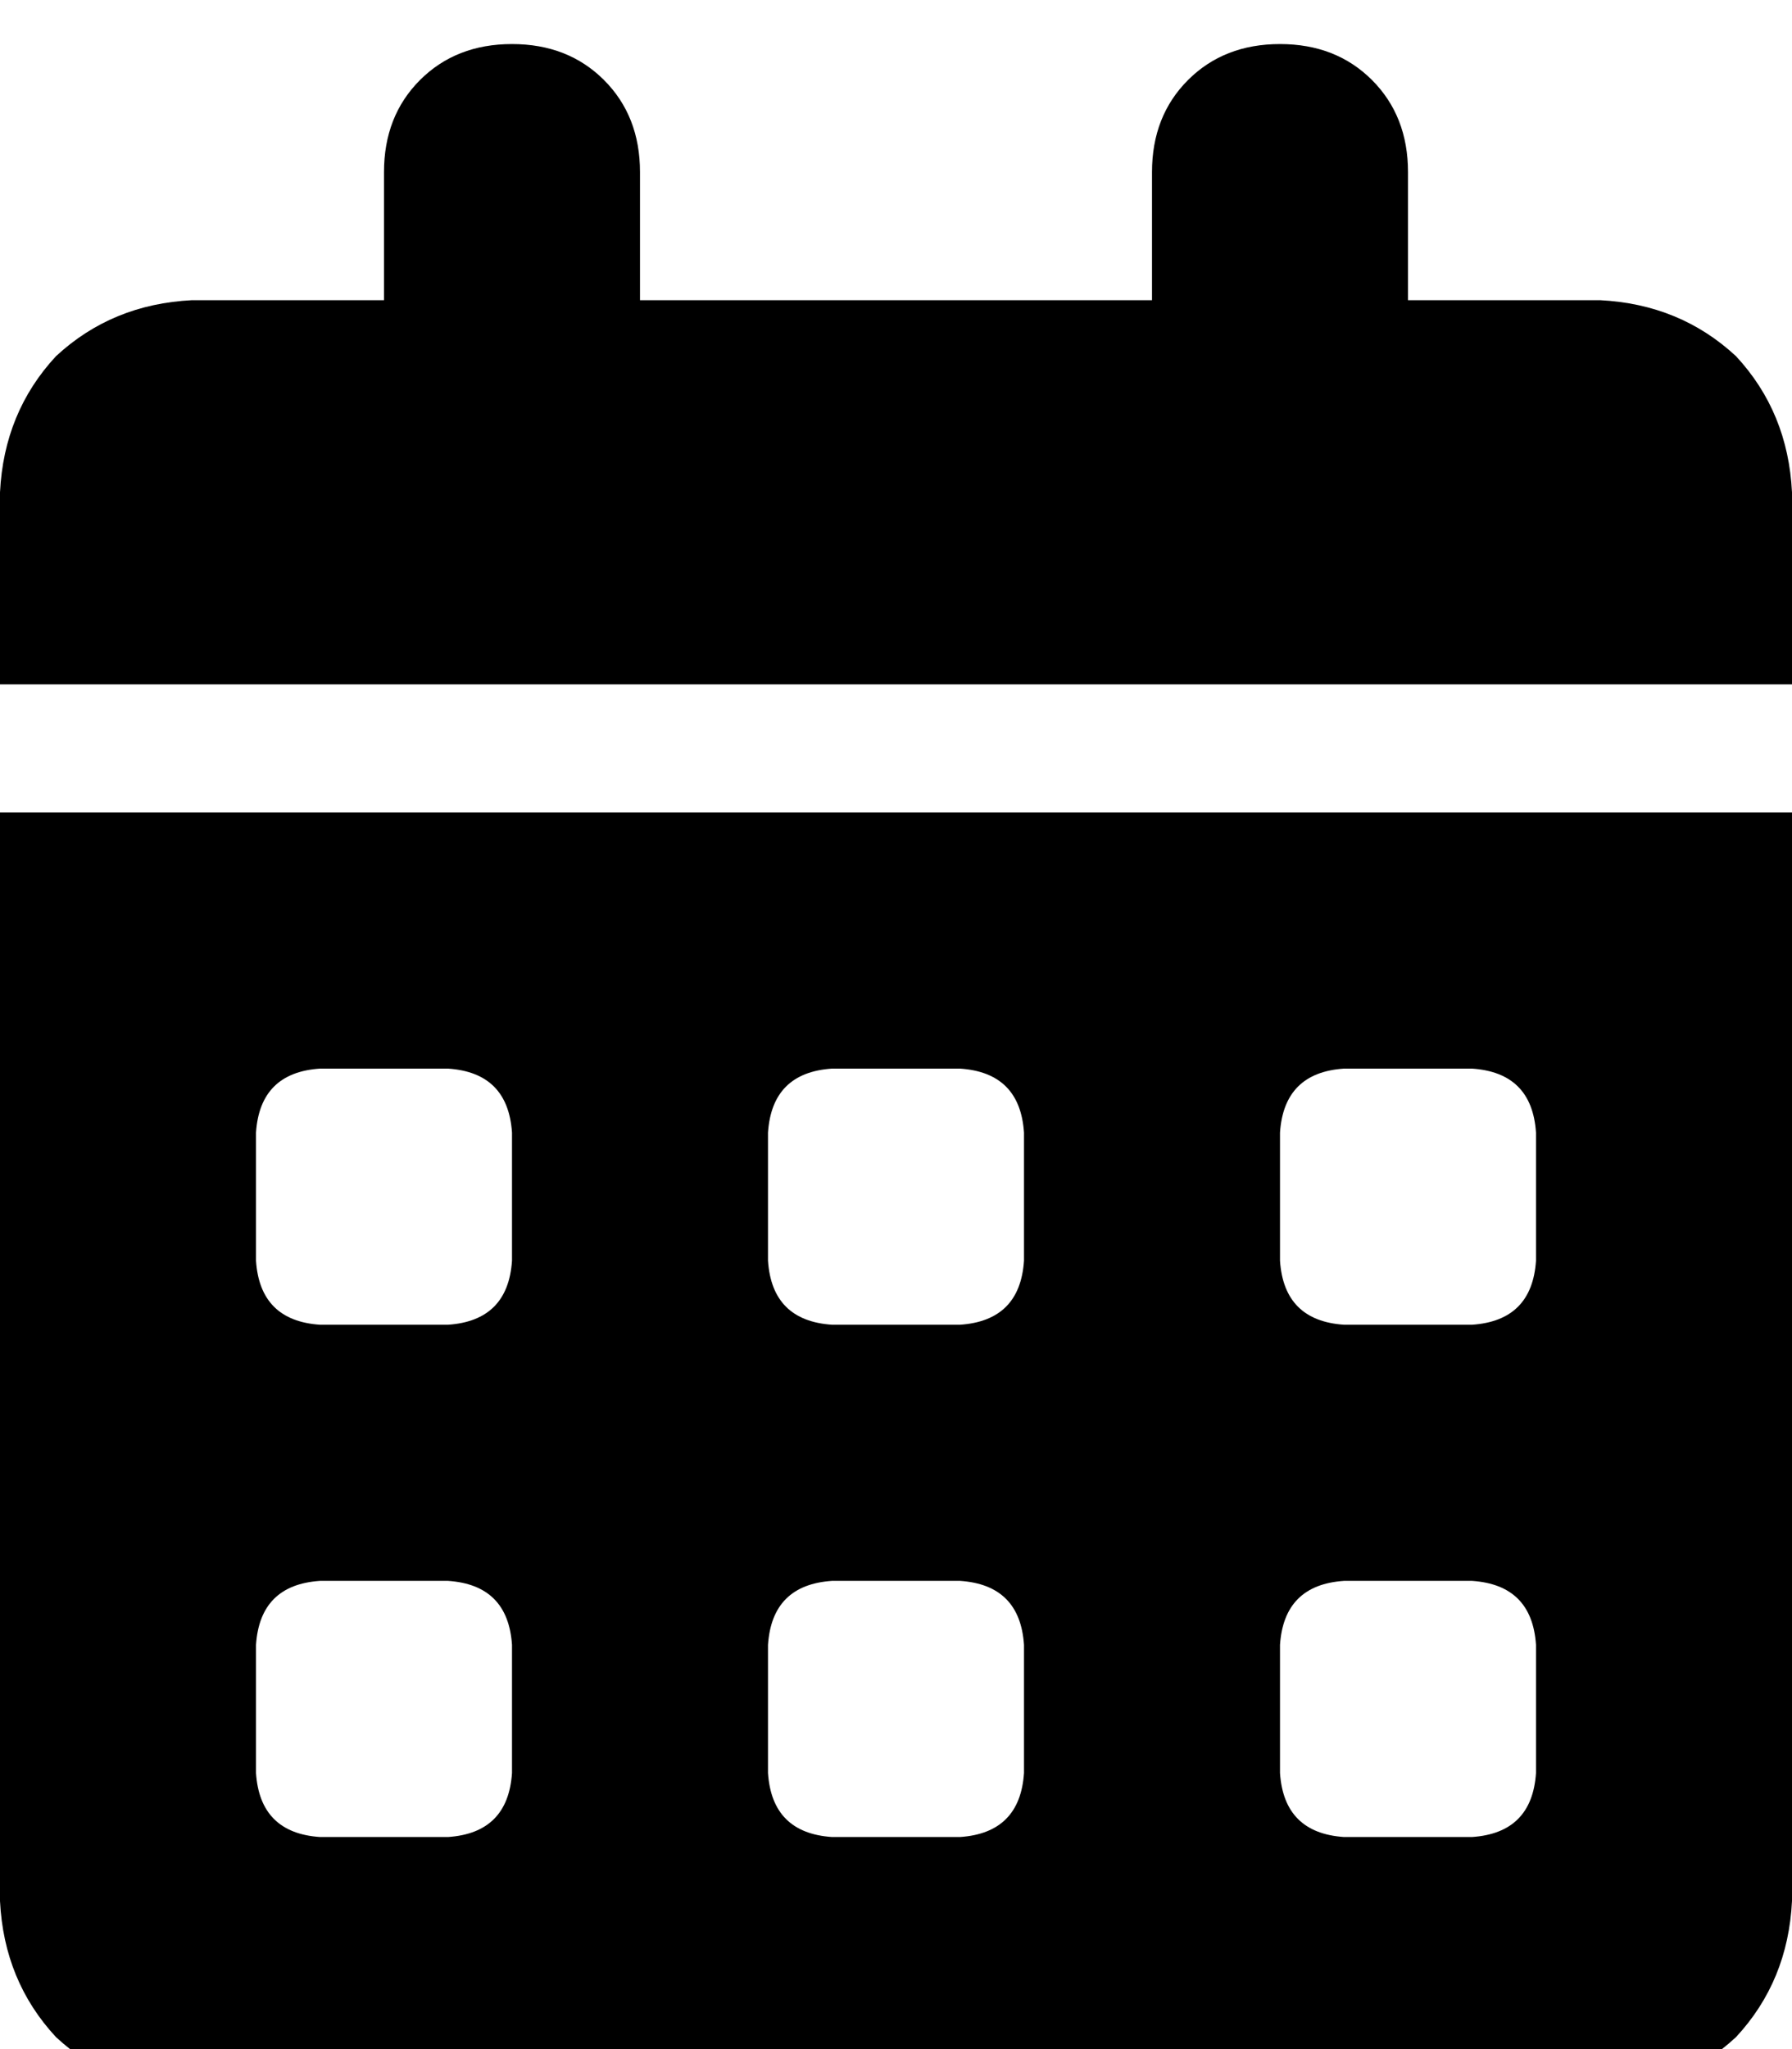 <svg xmlns="http://www.w3.org/2000/svg" xmlns:xlink="http://www.w3.org/1999/xlink" fill="none" version="1.1" width="31.5" height="36" viewBox="0 0 31.5 36"><defs><clipPath id="master_svg0_5_6247"><rect x="0" y="0" width="31.5" height="36" rx="0"/></clipPath></defs><g clip-path="url(#master_svg0_5_6247)"><g transform="matrix(1,0,0,-1,0,73.547)"><g><path d="M9,72.773Q9.984,72.773,10.617,72.141Q11.25,71.508,11.25,70.523L11.25,68.273L20.25,68.273L20.25,70.523Q20.25,71.508,20.883,72.141Q21.516,72.773,22.5,72.773Q23.484,72.773,24.117,72.141Q24.75,71.508,24.75,70.523L24.75,68.273L28.125,68.273Q29.531,68.203,30.516,67.289Q31.43,66.305,31.5,64.898L31.5,61.523L0,61.523L0,64.898Q0.07,66.305,0.984,67.289Q1.969,68.203,3.375,68.273L6.75,68.273L6.75,70.523Q6.75,71.508,7.383,72.141Q8.016,72.773,9,72.773ZM0,59.273L31.5,59.273L0,59.273L31.5,59.273L31.5,40.148Q31.43,38.742,30.516,37.758Q29.531,36.844,28.125,36.773L3.375,36.773Q1.969,36.844,0.984,37.758Q0.07,38.742,0,40.148L0,59.273ZM4.5,53.648L4.5,51.398L4.5,53.648L4.5,51.398Q4.57,50.344,5.625,50.273L7.875,50.273Q8.93,50.344,9,51.398L9,53.648Q8.93,54.703,7.875,54.773L5.625,54.773Q4.57,54.703,4.5,53.648ZM13.5,53.648L13.5,51.398L13.5,53.648L13.5,51.398Q13.57,50.344,14.625,50.273L16.875,50.273Q17.93,50.344,18,51.398L18,53.648Q17.93,54.703,16.875,54.773L14.625,54.773Q13.57,54.703,13.5,53.648ZM23.625,54.773Q22.57,54.703,22.5,53.648L22.5,51.398Q22.57,50.344,23.625,50.273L25.875,50.273Q26.93,50.344,27,51.398L27,53.648Q26.93,54.703,25.875,54.773L23.625,54.773ZM4.5,44.648L4.5,42.398L4.5,44.648L4.5,42.398Q4.57,41.344,5.625,41.273L7.875,41.273Q8.93,41.344,9,42.398L9,44.648Q8.93,45.703,7.875,45.773L5.625,45.773Q4.57,45.703,4.5,44.648ZM14.625,45.773Q13.57,45.703,13.5,44.648L13.5,42.398Q13.57,41.344,14.625,41.273L16.875,41.273Q17.93,41.344,18,42.398L18,44.648Q17.93,45.703,16.875,45.773L14.625,45.773ZM22.5,44.648L22.5,42.398L22.5,44.648L22.5,42.398Q22.57,41.344,23.625,41.273L25.875,41.273Q26.93,41.344,27,42.398L27,44.648Q26.93,45.703,25.875,45.773L23.625,45.773Q22.57,45.703,22.5,44.648Z" fill="#000000" fill-opacity="1" style="mix-blend-mode:passthrough"/></g></g></g></svg>